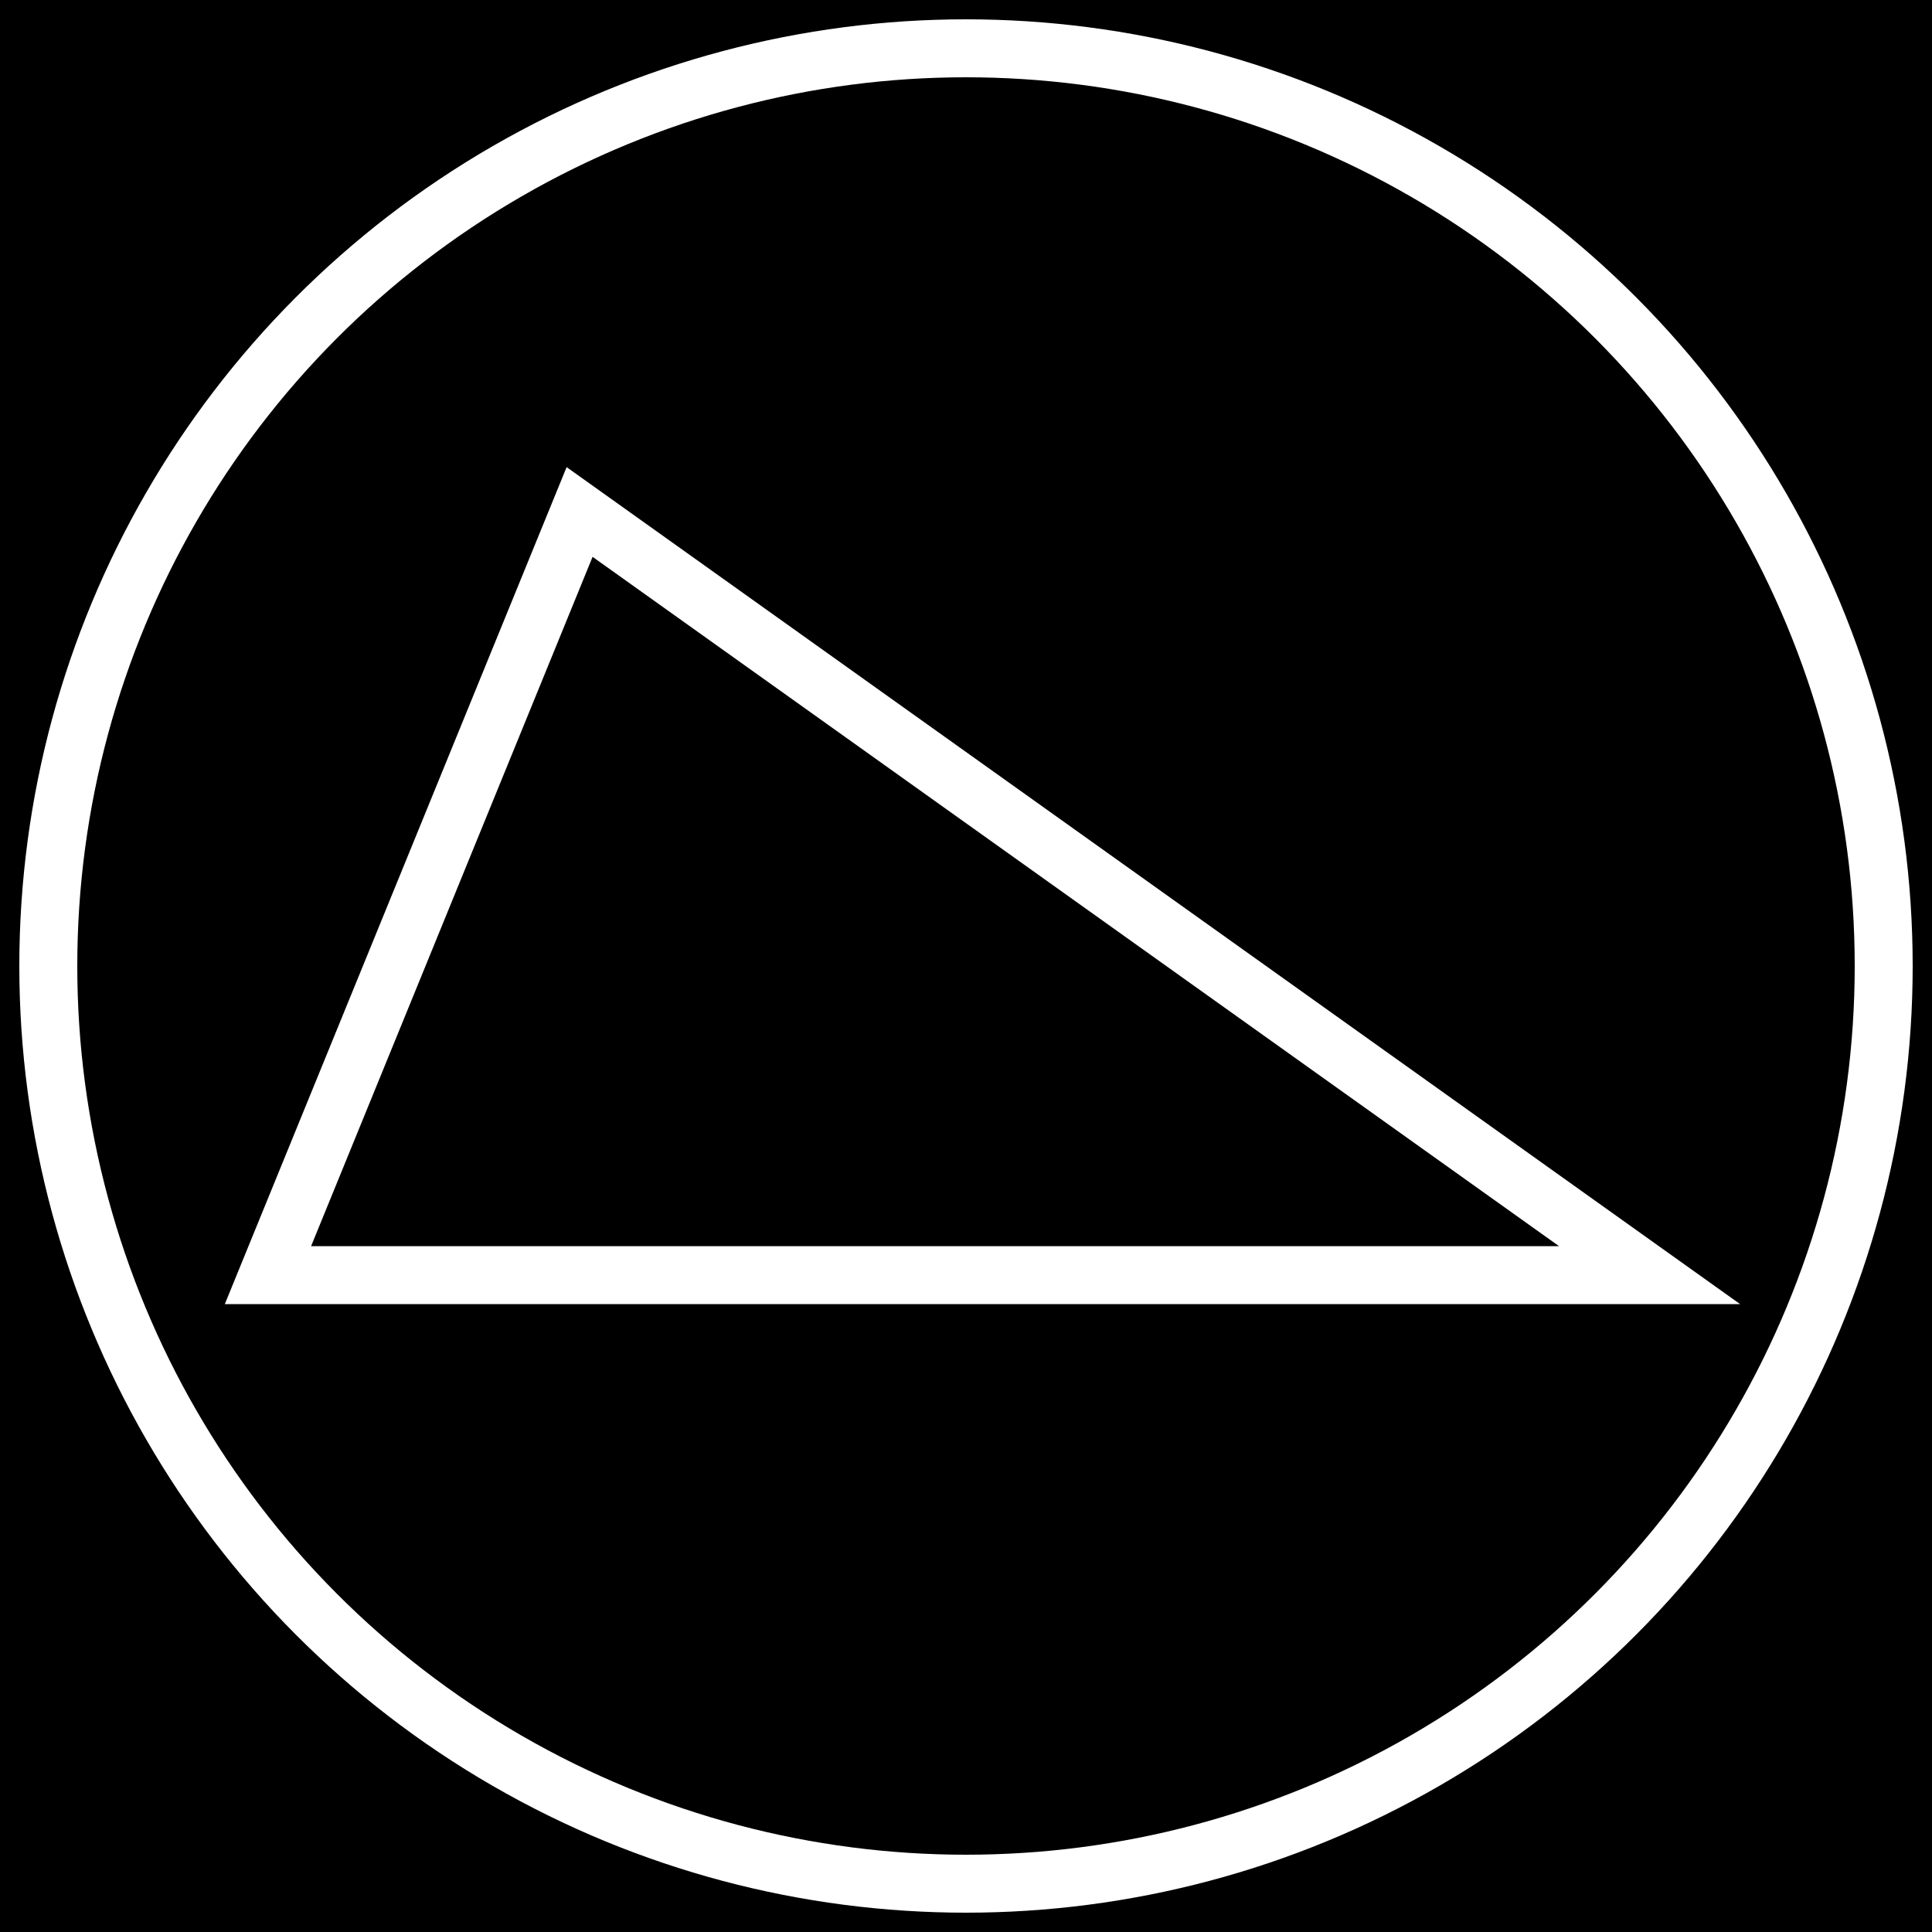 <?xml version="1.0" encoding="utf-8"?>
<!-- Generator: Adobe Illustrator 16.0.0, SVG Export Plug-In . SVG Version: 6.00 Build 0)  -->
<!DOCTYPE svg PUBLIC "-//W3C//DTD SVG 1.1//EN" "http://www.w3.org/Graphics/SVG/1.1/DTD/svg11.dtd">
<svg version="1.1" xmlns="http://www.w3.org/2000/svg" xmlns:xlink="http://www.w3.org/1999/xlink" x="0px" y="0px" width="400px"
	 height="400px" viewBox="0 0 400 400" enable-background="new 0 0 400 400" xml:space="preserve">
<g id="Layer_1">
	<rect width="400" height="400"/>
</g>
<g id="Layer_2">
	<circle fill="none" stroke="#FFFFFF" stroke-width="12" stroke-miterlimit="10" cx="200" cy="200" r="190"/>
</g>
<g id="Layer_4" display="none">
	<g display="inline">
		<polygon fill="none" stroke="#C69C6D" stroke-width="12" stroke-miterlimit="10" points="118.241,120.632 344.535,279.367 
			55.465,279.238 		"/>
	</g>
</g>
<g id="Layer_3">
	<polygon fill="none" stroke="#FFFFFF" stroke-width="12" stroke-miterlimit="10" points="120,106 341.522,264 55.478,264 	"/>
</g>
</svg>
